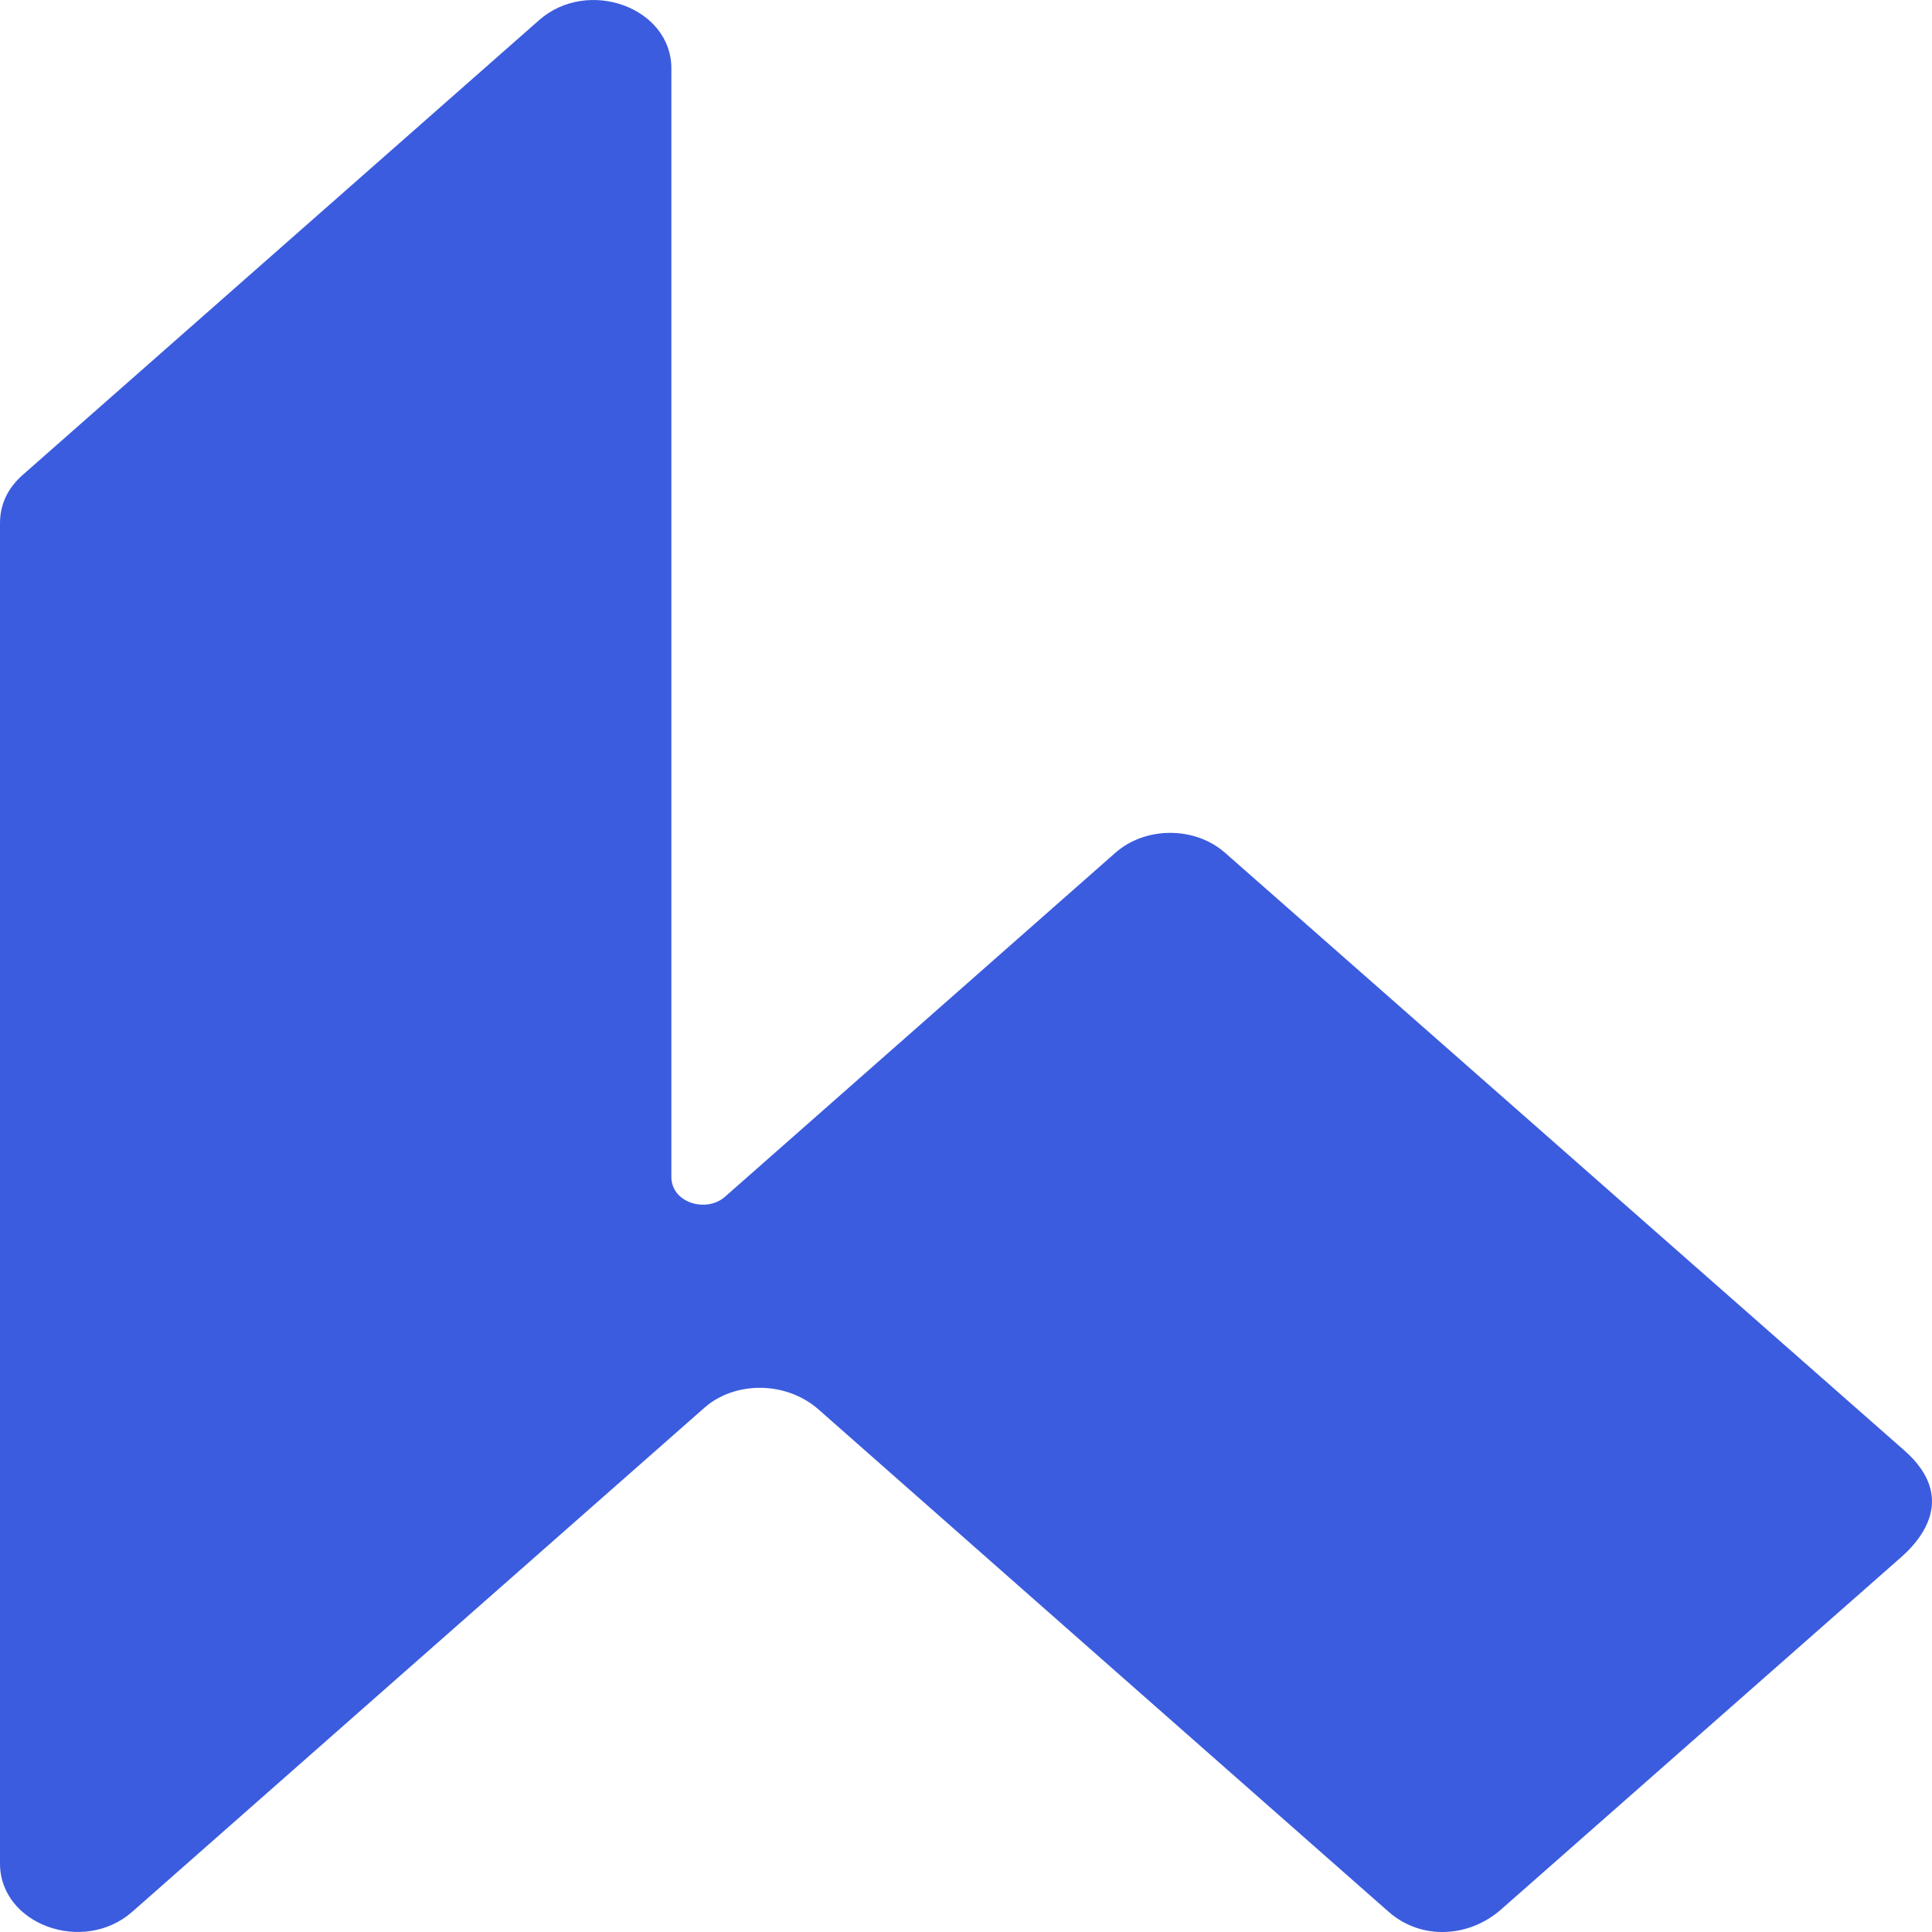 <svg width="32" height="32" viewBox="0 0 32 32" fill="none" xmlns="http://www.w3.org/2000/svg">
    <path fill-rule="evenodd" clip-rule="evenodd"
        d="M12.007 19.823C14.162 17.923 16.32 16.023 18.475 14.124C18.974 13.685 19.79 13.685 20.29 14.124C23.911 17.31 27.923 20.841 31.544 24.026C32.306 24.699 31.989 25.349 31.49 25.791C29.321 27.702 27.032 29.718 24.86 31.629C24.337 32.089 23.545 32.144 23.001 31.666C19.854 28.894 16.706 26.123 13.562 23.349C13.013 22.864 12.164 22.878 11.667 23.317C8.508 26.1 5.349 28.88 2.193 31.663C1.381 32.38 0 31.874 0 30.867C0 23.466 0 16.067 0 8.666C0 8.355 0.127 8.087 0.375 7.867C3.227 5.357 6.079 2.844 8.93 0.333C9.739 -0.378 11.12 0.125 11.12 1.132C11.12 7.252 11.12 13.371 11.12 19.491C11.118 19.925 11.7 20.093 12.007 19.823Z"
        fill="#3B5CDE" />
</svg>
